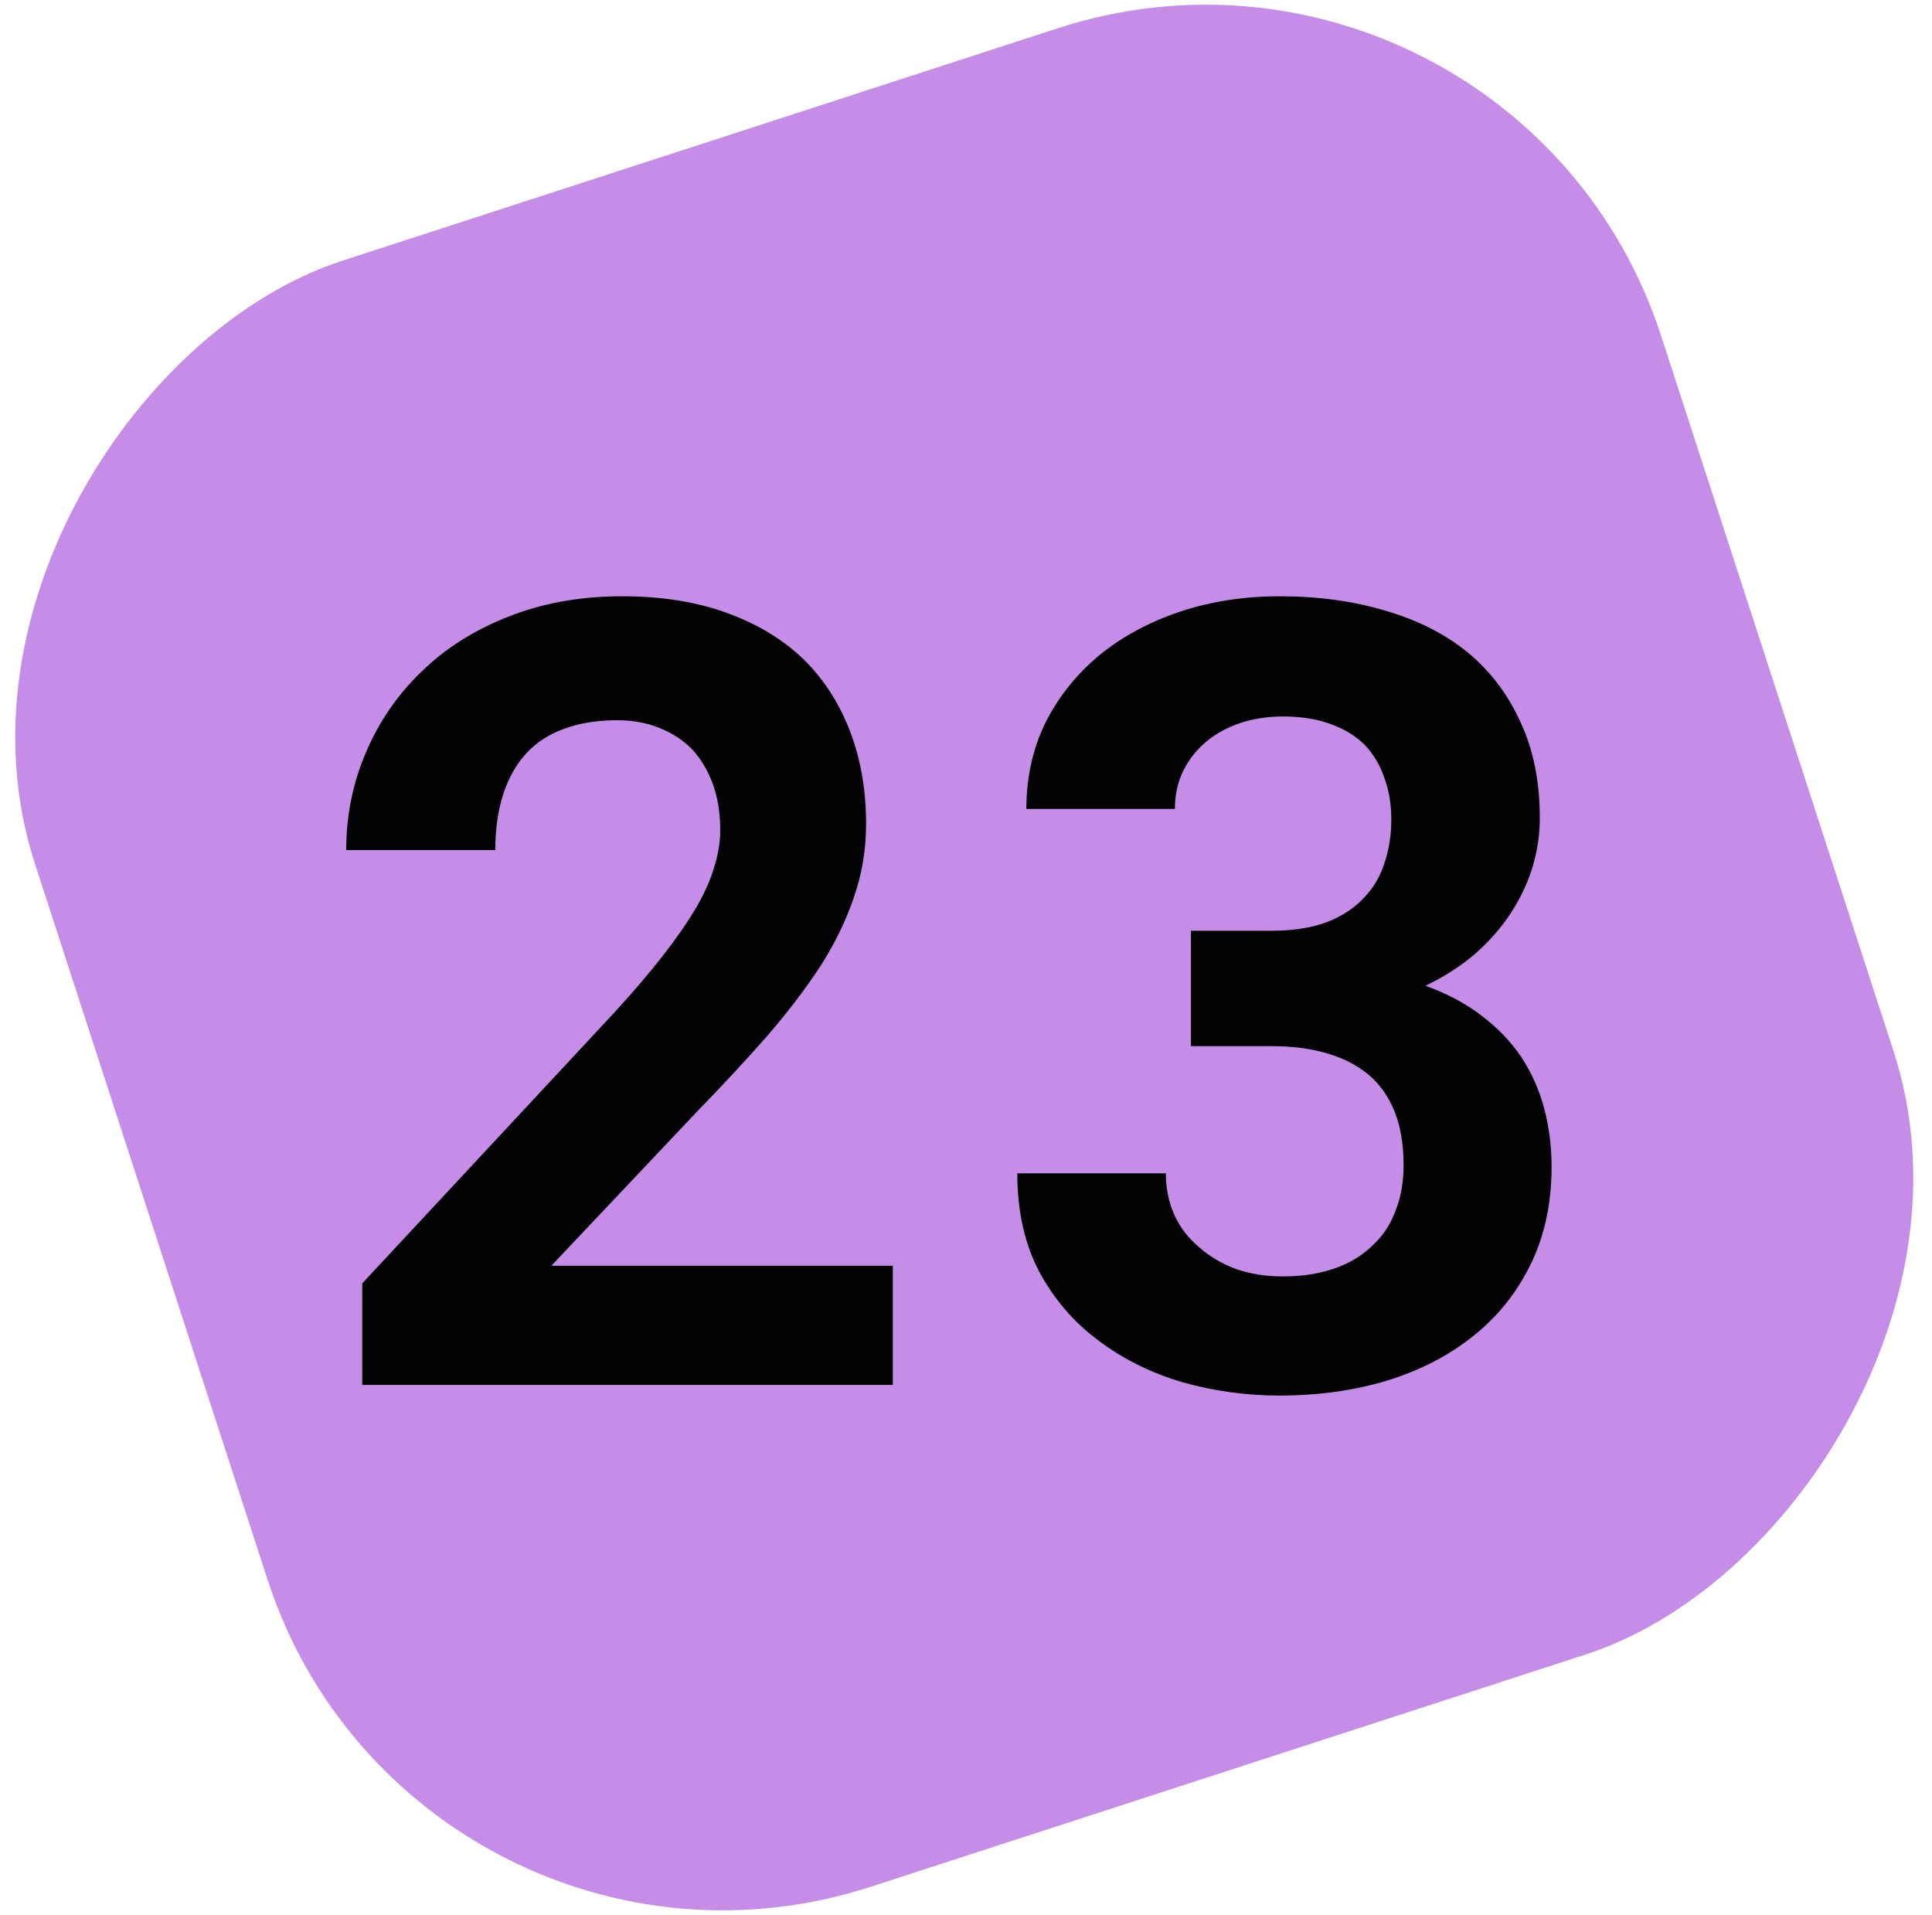 <svg width="113" height="112" viewBox="0 0 113 112" fill="none" xmlns="http://www.w3.org/2000/svg">
<rect x="88.5" y="-7" width="100" height="100" rx="28" transform="rotate(72 88.5 -7)" fill="#C58DE7"/>
<path d="M52.219 81H21.188V75.062L35.906 59.25C37.052 58 38.021 56.865 38.812 55.844C39.604 54.823 40.25 53.885 40.75 53.031C41.229 52.198 41.573 51.417 41.781 50.688C42.01 49.958 42.125 49.25 42.125 48.562C42.125 47.542 41.979 46.635 41.688 45.844C41.396 45.052 40.99 44.375 40.469 43.812C39.927 43.271 39.281 42.854 38.531 42.562C37.802 42.271 36.99 42.125 36.094 42.125C34.927 42.125 33.896 42.292 33 42.625C32.125 42.938 31.396 43.406 30.812 44.031C30.208 44.677 29.75 45.479 29.438 46.438C29.125 47.396 28.969 48.49 28.969 49.719H20.25C20.25 47.698 20.635 45.792 21.406 44C22.177 42.188 23.271 40.604 24.688 39.25C26.083 37.896 27.771 36.833 29.75 36.062C31.75 35.271 33.958 34.875 36.375 34.875C38.688 34.875 40.729 35.198 42.5 35.844C44.292 36.49 45.792 37.396 47 38.562C48.188 39.729 49.094 41.135 49.719 42.781C50.344 44.406 50.656 46.208 50.656 48.188C50.656 49.688 50.417 51.125 49.938 52.5C49.479 53.854 48.823 55.198 47.969 56.531C47.094 57.865 46.052 59.229 44.844 60.625C43.635 62 42.292 63.448 40.812 64.969L32.25 74.031H52.219V81ZM69.656 54.438H74.375C75.625 54.438 76.698 54.271 77.594 53.938C78.51 53.583 79.25 53.094 79.812 52.469C80.333 51.927 80.719 51.271 80.969 50.5C81.24 49.708 81.375 48.854 81.375 47.938C81.375 47.042 81.24 46.229 80.969 45.5C80.719 44.75 80.333 44.104 79.812 43.562C79.292 43.042 78.625 42.635 77.812 42.344C77.021 42.052 76.094 41.906 75.031 41.906C74.156 41.906 73.333 42.031 72.562 42.281C71.812 42.531 71.156 42.885 70.594 43.344C70.01 43.823 69.552 44.396 69.219 45.062C68.885 45.729 68.719 46.479 68.719 47.312H60.031C60.031 45.458 60.406 43.771 61.156 42.25C61.927 40.729 62.979 39.417 64.312 38.312C65.646 37.229 67.208 36.385 69 35.781C70.812 35.177 72.76 34.875 74.844 34.875C77.094 34.875 79.156 35.156 81.031 35.719C82.906 36.26 84.51 37.073 85.844 38.156C87.177 39.26 88.208 40.625 88.938 42.25C89.688 43.854 90.062 45.719 90.062 47.844C90.062 48.823 89.917 49.792 89.625 50.75C89.333 51.688 88.906 52.583 88.344 53.438C87.781 54.292 87.083 55.083 86.25 55.812C85.417 56.521 84.458 57.135 83.375 57.656C84.646 58.115 85.74 58.698 86.656 59.406C87.594 60.115 88.365 60.917 88.969 61.812C89.573 62.729 90.021 63.729 90.312 64.812C90.604 65.896 90.75 67.042 90.75 68.25C90.75 70.375 90.344 72.271 89.531 73.938C88.719 75.604 87.604 77 86.188 78.125C84.771 79.271 83.083 80.146 81.125 80.75C79.188 81.333 77.094 81.625 74.844 81.625C72.906 81.625 71.01 81.365 69.156 80.844C67.323 80.302 65.688 79.49 64.25 78.406C62.812 77.344 61.656 76 60.781 74.375C59.927 72.75 59.5 70.833 59.5 68.625H68.188C68.188 69.5 68.354 70.312 68.688 71.062C69.021 71.792 69.5 72.417 70.125 72.938C70.729 73.479 71.448 73.906 72.281 74.219C73.115 74.51 74.031 74.656 75.031 74.656C76.156 74.656 77.167 74.5 78.062 74.188C78.958 73.875 79.708 73.417 80.312 72.812C80.896 72.271 81.333 71.604 81.625 70.812C81.938 70.021 82.094 69.135 82.094 68.156C82.094 66.927 81.917 65.875 81.562 65C81.208 64.125 80.698 63.406 80.031 62.844C79.344 62.281 78.521 61.865 77.562 61.594C76.625 61.323 75.562 61.188 74.375 61.188H69.656V54.438Z" fill="#030203"/>
</svg>
